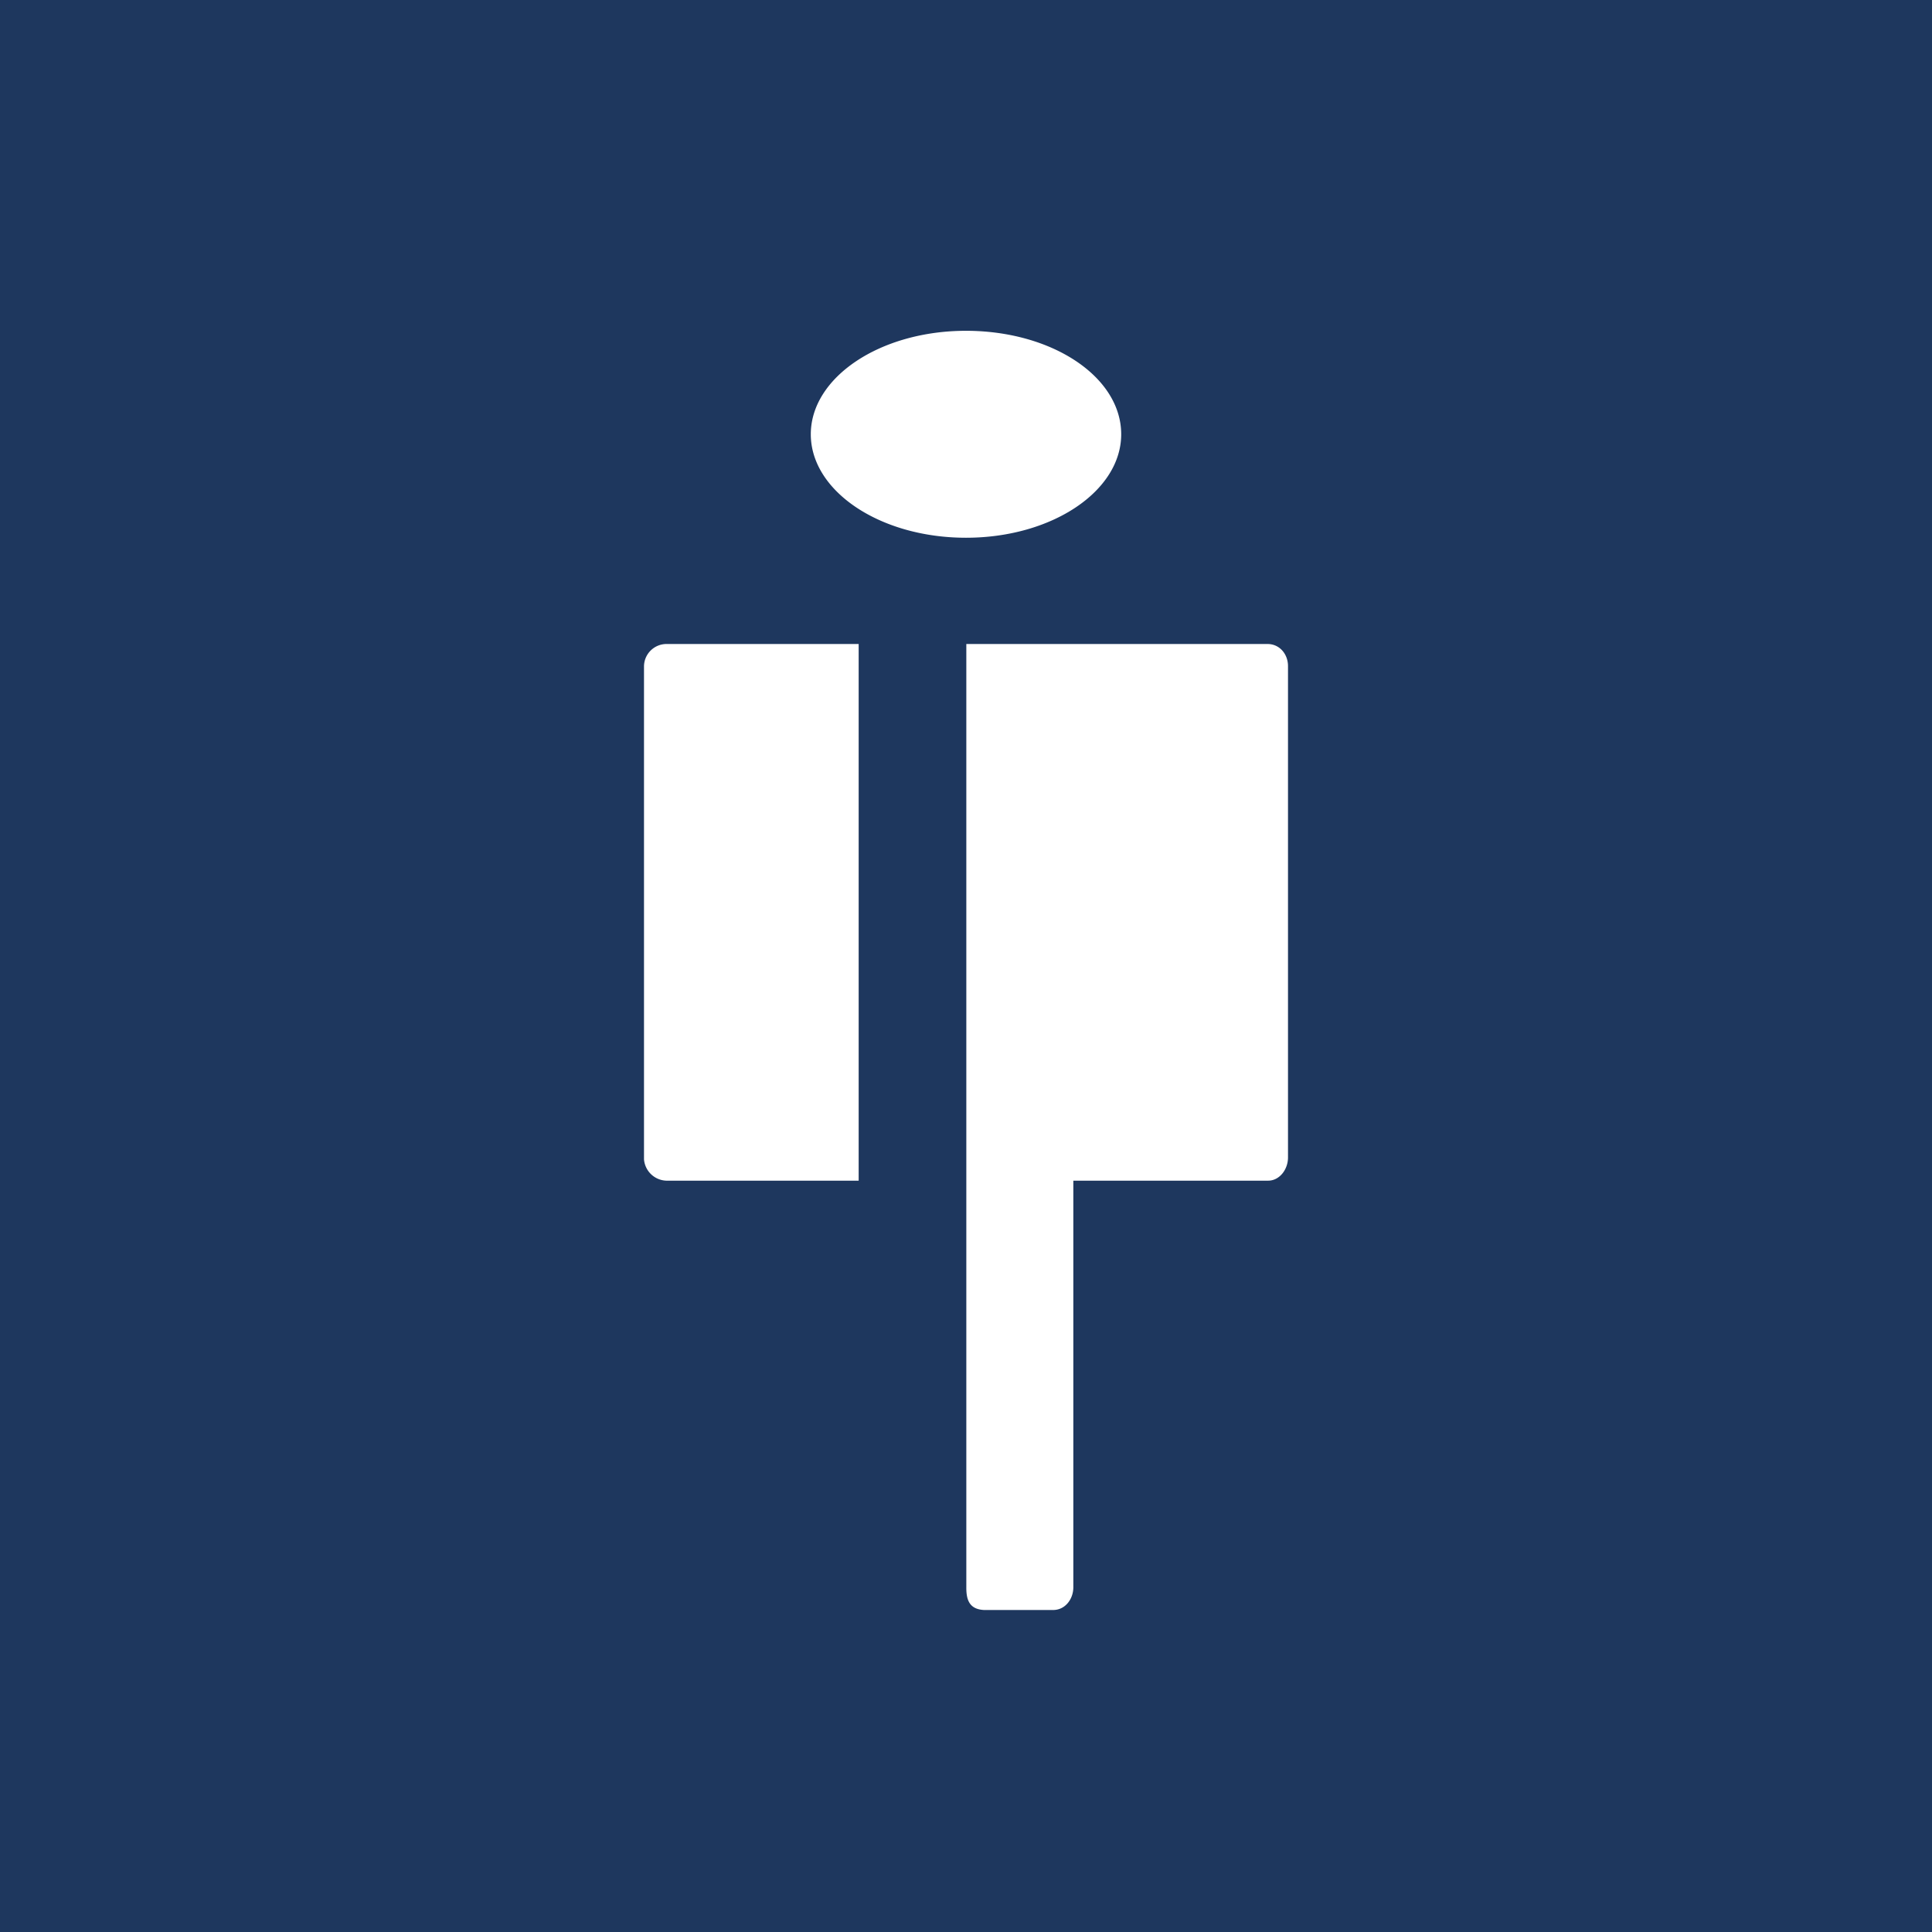 <!-- by TradingView --><svg width="18" height="18" xmlns="http://www.w3.org/2000/svg"><path fill="#1E375E" d="M0 0h18v18H0z"/><path d="M9.003 14.788V6h2.806c.113 0 .191.094.191.206v4.578c0 .112-.079.216-.185.216H10v3.788c0 .111-.076.212-.188.212h-.644c-.136-.007-.166-.093-.165-.212zM8 11H6.207A.216.216 0 016 10.801V6.206A.21.21 0 016.207 6H8v5zM7.554 4.046c0 .529.644.964 1.446.964.802 0 1.446-.435 1.446-.964 0-.535-.644-.964-1.446-.964-.802 0-1.446.435-1.446.964z" fill="#fff"/></svg>
